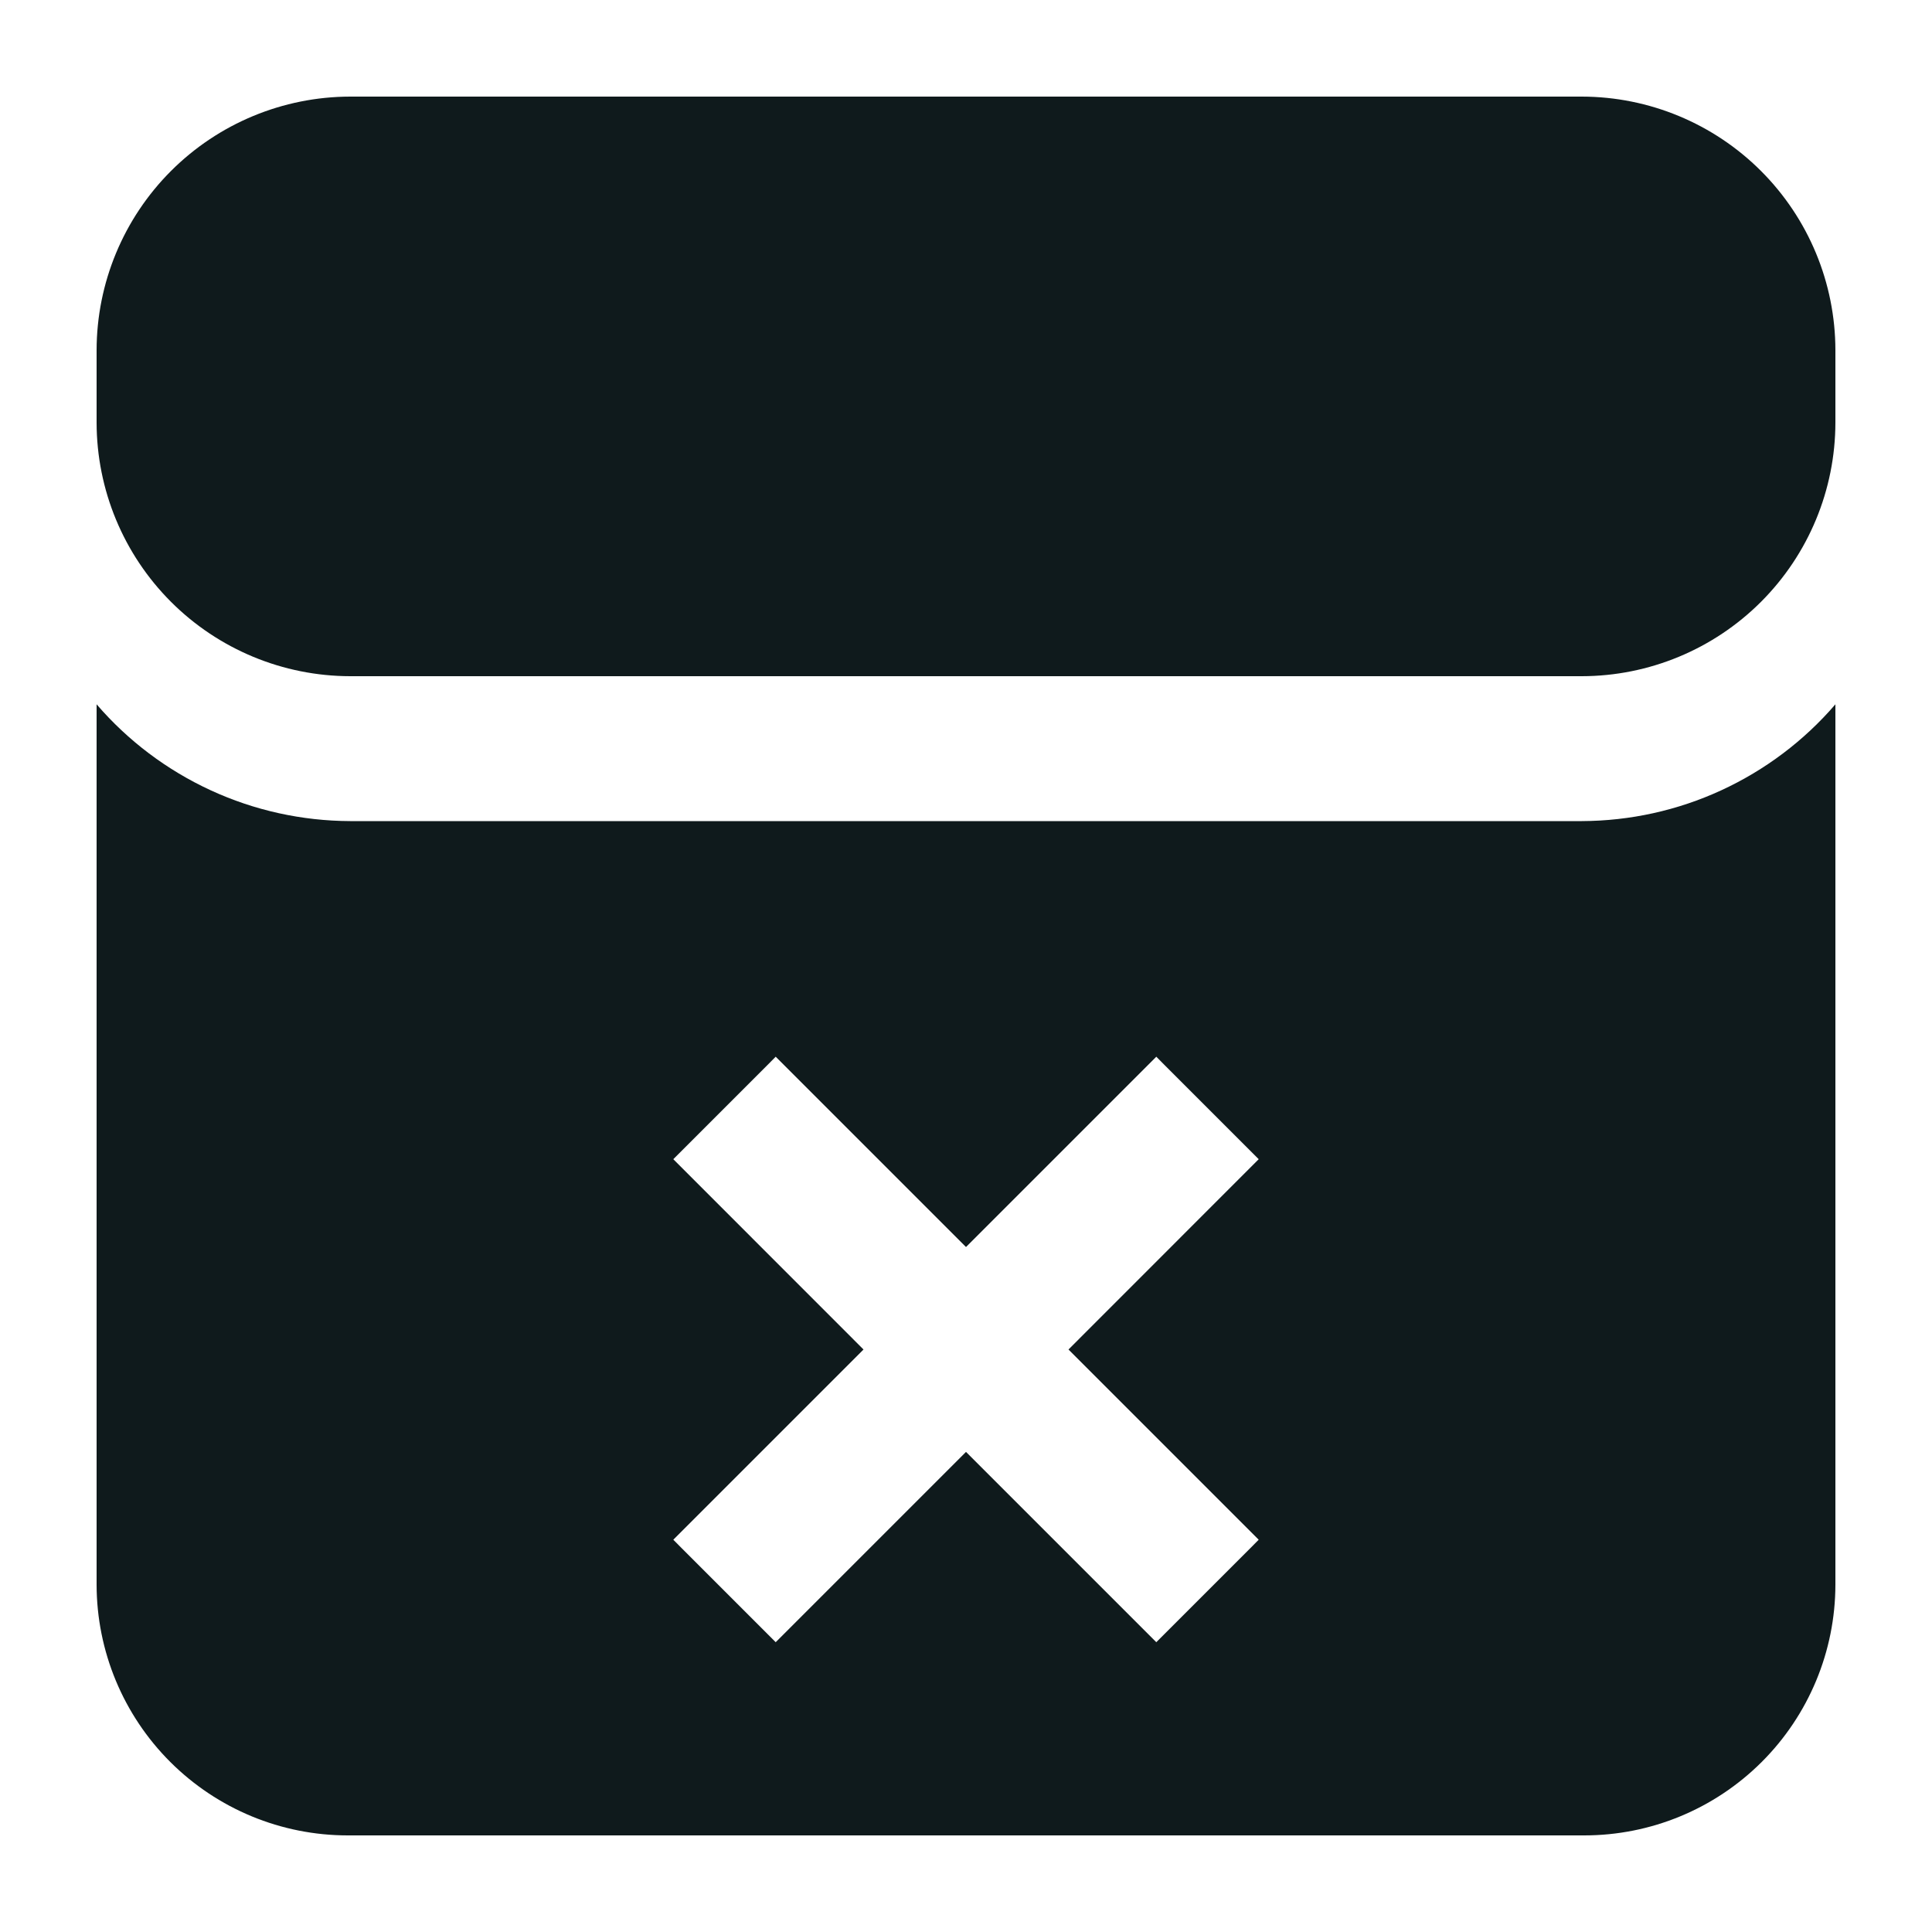 <svg width="20" height="20" viewBox="0 0 20 20" fill="none" xmlns="http://www.w3.org/2000/svg">
<path d="M16.375 8.5H3.625C3.126 8.498 2.634 8.39 2.181 8.181C1.728 7.972 1.325 7.669 1 7.291V16.405C1.001 17.094 1.276 17.754 1.763 18.24C2.251 18.727 2.911 19 3.6 19H16.4C17.089 19 17.749 18.727 18.237 18.24C18.724 17.754 18.999 17.094 19 16.405V7.291C18.675 7.669 18.272 7.972 17.819 8.181C17.366 8.39 16.874 8.498 16.375 8.5ZM13.03 15.939L12.942 16.028L12.058 16.912L11.97 17L10 15.03L8.03 17L7.942 16.912L7.058 16.028L6.97 15.939L8.939 13.97L6.97 12L7.058 11.912L7.942 11.028L8.03 10.939L10 12.909L11.97 10.939L12.058 11.028L12.942 11.912L13.03 12L11.061 13.97L13.03 15.939ZM19 3.625V4.375C18.999 5.071 18.722 5.738 18.23 6.23C17.738 6.722 17.071 6.999 16.375 7H3.625C2.929 6.999 2.262 6.722 1.77 6.23C1.278 5.738 1.001 5.071 1 4.375V3.625C1.001 2.929 1.278 2.262 1.77 1.77C2.262 1.278 2.929 1.001 3.625 1H16.375C17.071 1.001 17.738 1.278 18.23 1.77C18.722 2.262 18.999 2.929 19 3.625Z" fill="#0F1A1C"/>
</svg>
